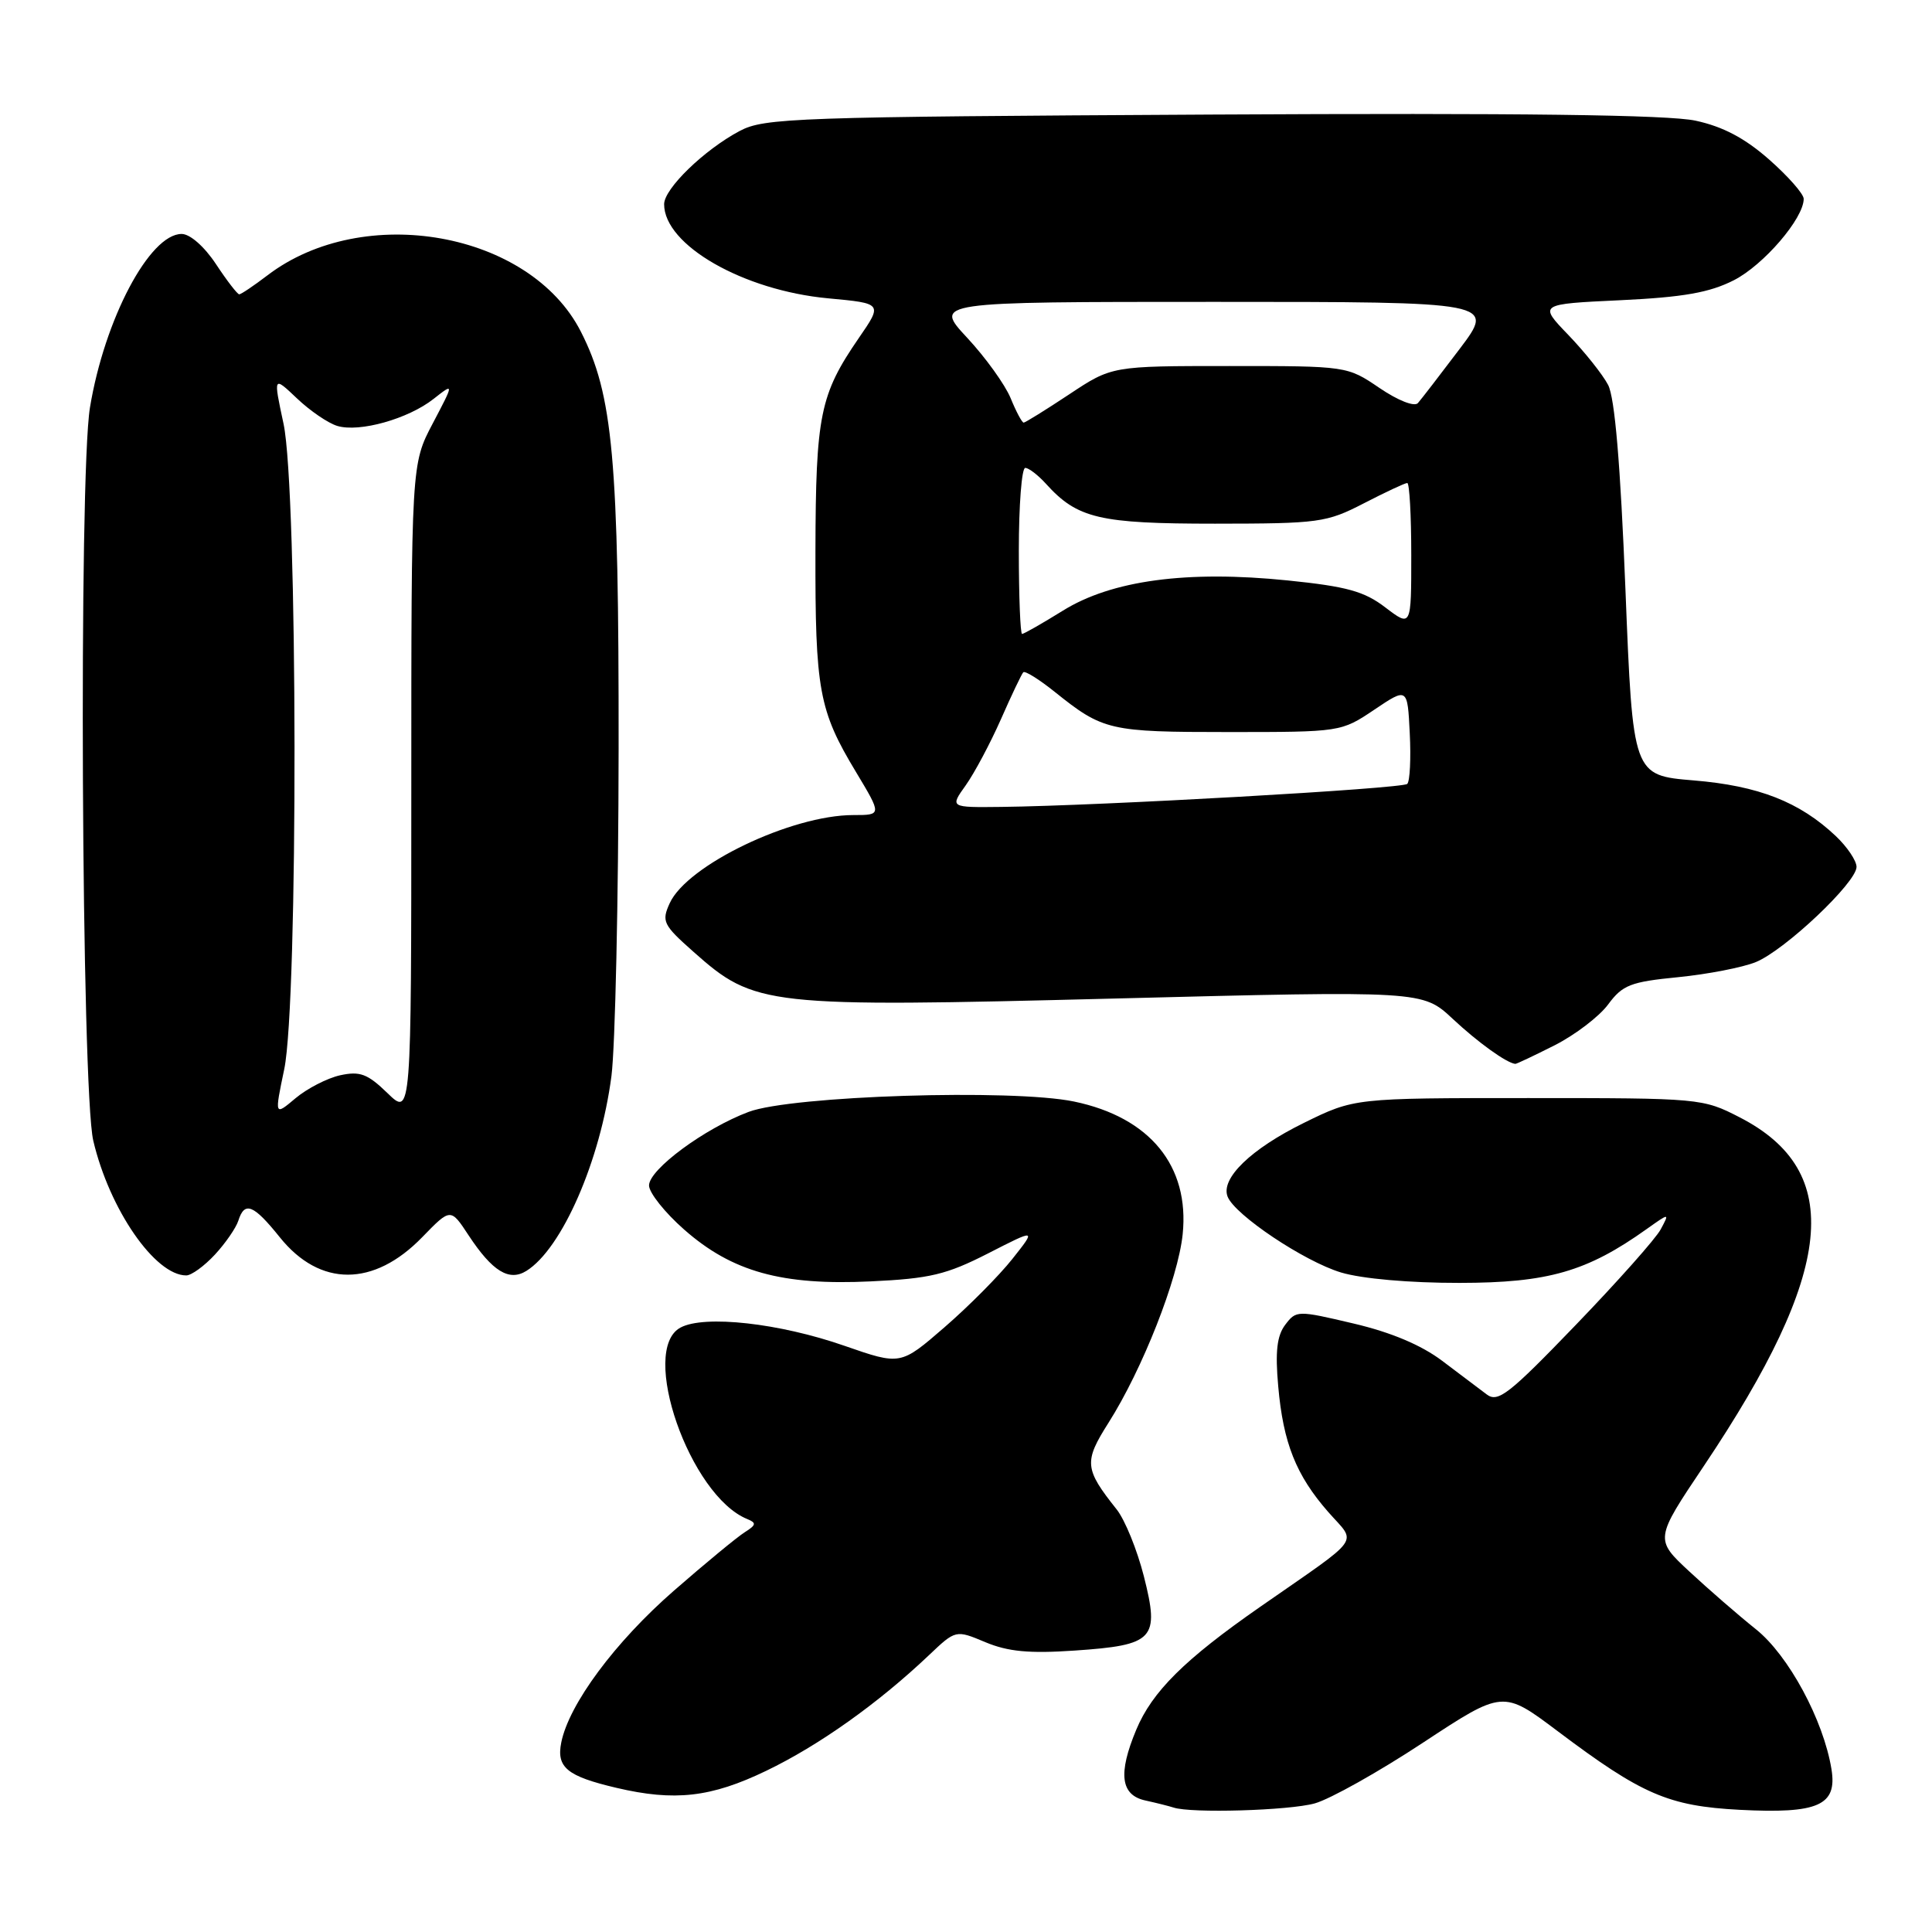 <?xml version="1.0" encoding="UTF-8" standalone="no"?>
<!DOCTYPE svg PUBLIC "-//W3C//DTD SVG 1.1//EN" "http://www.w3.org/Graphics/SVG/1.1/DTD/svg11.dtd" >
<svg xmlns="http://www.w3.org/2000/svg" xmlns:xlink="http://www.w3.org/1999/xlink" version="1.1" viewBox="0 0 256 256">
 <g >
 <path fill="currentColor"
d=" M 174.21 238.96 C 176.25 238.39 182.69 234.78 188.53 230.93 C 199.15 223.94 199.15 223.94 206.40 229.39 C 217.56 237.79 221.08 239.31 230.51 239.81 C 240.93 240.35 243.46 239.23 242.68 234.43 C 241.62 227.91 236.98 219.32 232.65 215.87 C 230.37 214.05 226.42 210.62 223.88 208.26 C 219.25 203.96 219.25 203.96 225.78 194.23 C 243.10 168.40 244.46 155.23 230.53 148.06 C 225.62 145.53 225.27 145.50 202.51 145.50 C 179.46 145.50 179.46 145.50 172.77 148.79 C 165.76 152.24 161.73 156.14 162.66 158.55 C 163.59 160.97 172.81 167.14 177.69 168.61 C 180.45 169.44 186.78 170.00 193.41 169.99 C 205.12 169.98 210.28 168.50 218.20 162.85 C 221.23 160.70 221.23 160.70 220.05 162.90 C 219.41 164.11 214.34 169.81 208.79 175.57 C 199.94 184.76 198.49 185.89 197.00 184.77 C 196.06 184.07 193.41 182.07 191.10 180.32 C 188.33 178.23 184.33 176.54 179.34 175.37 C 171.92 173.62 171.75 173.62 170.30 175.54 C 169.20 176.99 168.96 179.10 169.37 183.68 C 170.03 191.21 171.74 195.49 176.01 200.36 C 179.79 204.67 180.76 203.32 167.00 212.90 C 156.95 219.89 152.66 224.15 150.55 229.22 C 148.13 235.02 148.49 237.85 151.75 238.57 C 153.26 238.90 154.95 239.33 155.50 239.51 C 157.83 240.29 170.80 239.91 174.21 238.96 Z  M 101.53 234.64 C 108.50 231.29 116.35 225.71 123.07 219.34 C 126.64 215.95 126.64 215.95 130.57 217.60 C 133.57 218.85 136.37 219.12 142.38 218.71 C 152.95 217.99 153.68 217.21 151.57 208.87 C 150.68 205.37 149.06 201.38 147.96 200.00 C 143.69 194.63 143.60 193.70 146.88 188.53 C 151.39 181.42 156.10 169.44 156.71 163.55 C 157.64 154.49 152.37 148.05 142.32 145.96 C 134.13 144.26 104.89 145.19 99.20 147.33 C 93.34 149.53 86.00 154.96 86.00 157.08 C 86.00 158.04 88.10 160.68 90.66 162.93 C 97.01 168.52 103.60 170.35 115.39 169.79 C 123.22 169.42 125.40 168.90 130.91 166.09 C 137.32 162.81 137.32 162.81 134.14 166.82 C 132.39 169.03 128.35 173.10 125.15 175.87 C 119.33 180.91 119.33 180.91 111.91 178.33 C 103.29 175.32 93.34 174.21 90.17 175.91 C 84.66 178.86 91.40 198.19 99.01 201.28 C 100.26 201.79 100.21 202.07 98.68 203.03 C 97.68 203.66 93.46 207.14 89.30 210.77 C 81.49 217.58 75.39 225.81 74.37 230.89 C 73.71 234.19 75.13 235.36 81.69 236.90 C 89.39 238.71 94.21 238.17 101.53 234.64 Z  M 28.47 166.25 C 29.87 164.74 31.27 162.71 31.58 161.75 C 32.41 159.13 33.58 159.59 37.08 163.95 C 42.39 170.56 49.53 170.55 55.95 163.93 C 59.71 160.06 59.71 160.06 62.10 163.70 C 65.24 168.46 67.46 169.83 69.75 168.40 C 74.46 165.47 79.56 153.79 81.02 142.58 C 81.52 138.69 81.95 119.17 81.97 99.21 C 82.00 60.78 81.23 52.30 76.96 43.93 C 70.22 30.71 48.18 26.76 35.43 36.49 C 33.62 37.87 31.94 39.00 31.70 39.00 C 31.46 39.00 30.07 37.20 28.62 35.00 C 27.08 32.67 25.18 31.00 24.07 31.00 C 19.82 31.00 13.85 42.30 11.92 54.00 C 10.42 63.10 10.79 144.46 12.36 151.15 C 14.50 160.25 20.54 169.00 24.68 169.00 C 25.36 169.00 27.07 167.76 28.47 166.25 Z  M 206.01 138.50 C 208.72 137.12 211.91 134.69 213.09 133.09 C 215.00 130.51 216.05 130.10 222.37 129.48 C 226.29 129.09 230.92 128.19 232.66 127.48 C 236.53 125.89 246.00 116.93 246.00 114.87 C 246.00 114.05 244.76 112.21 243.25 110.78 C 238.45 106.25 233.02 104.12 224.43 103.41 C 216.36 102.74 216.36 102.74 215.38 78.12 C 214.71 61.45 213.97 52.69 213.08 51.00 C 212.36 49.62 209.99 46.65 207.82 44.39 C 203.87 40.29 203.87 40.29 214.72 39.78 C 223.09 39.38 226.52 38.77 229.75 37.13 C 233.70 35.11 239.00 28.94 239.00 26.35 C 239.00 25.70 236.94 23.36 234.42 21.14 C 231.21 18.31 228.30 16.77 224.67 15.99 C 221.08 15.21 201.43 14.96 160.50 15.18 C 105.23 15.48 101.28 15.62 98.00 17.36 C 93.30 19.86 88.00 25.00 88.00 27.06 C 88.00 32.47 98.47 38.48 109.73 39.53 C 116.96 40.20 116.96 40.20 113.79 44.80 C 108.65 52.28 108.09 55.00 108.05 73.00 C 108.01 91.43 108.50 94.13 113.42 102.29 C 116.85 108.00 116.85 108.00 113.08 108.00 C 104.86 108.00 91.04 114.63 88.74 119.68 C 87.64 122.09 87.86 122.55 91.89 126.12 C 100.02 133.34 101.39 133.49 147.73 132.31 C 188.50 131.27 188.50 131.27 192.50 135.01 C 195.85 138.14 199.61 140.84 200.78 140.97 C 200.94 140.99 203.29 139.87 206.01 138.50 Z  M 37.66 141.69 C 39.53 132.77 39.46 64.96 37.57 56.15 C 36.21 49.81 36.21 49.81 39.35 52.79 C 41.08 54.44 43.49 56.08 44.70 56.44 C 47.63 57.32 54.09 55.51 57.46 52.85 C 60.18 50.71 60.18 50.71 57.34 56.11 C 54.50 61.50 54.50 61.50 54.50 104.70 C 54.50 147.91 54.50 147.91 51.35 144.85 C 48.70 142.28 47.70 141.91 45.07 142.48 C 43.36 142.86 40.70 144.23 39.16 145.52 C 36.37 147.87 36.37 147.87 37.66 141.69 Z  M 127.97 104.05 C 129.12 102.43 131.22 98.49 132.63 95.30 C 134.03 92.11 135.37 89.31 135.59 89.08 C 135.82 88.85 137.69 90.02 139.75 91.67 C 146.16 96.81 146.99 97.00 162.78 97.00 C 177.65 97.00 177.71 96.99 182.10 94.04 C 186.50 91.08 186.50 91.08 186.80 97.16 C 186.97 100.50 186.82 103.52 186.47 103.87 C 185.84 104.50 145.75 106.77 132.68 106.92 C 125.86 107.00 125.86 107.00 127.97 104.05 Z  M 135.00 73.00 C 135.00 66.95 135.38 62.00 135.85 62.00 C 136.31 62.00 137.55 62.95 138.59 64.10 C 142.76 68.71 145.66 69.39 161.00 69.39 C 174.78 69.38 175.76 69.25 180.72 66.69 C 183.59 65.21 186.17 64.00 186.47 64.00 C 186.76 64.00 187.00 68.30 187.00 73.55 C 187.00 83.10 187.00 83.10 183.58 80.50 C 180.78 78.35 178.46 77.71 170.62 76.91 C 157.29 75.55 147.30 76.89 140.83 80.92 C 138.10 82.61 135.67 84.00 135.43 84.00 C 135.20 84.00 135.00 79.05 135.00 73.00 Z  M 133.91 52.75 C 133.17 50.96 130.58 47.36 128.15 44.75 C 123.73 40.00 123.73 40.00 160.92 40.00 C 198.12 40.00 198.12 40.00 193.40 46.25 C 190.80 49.69 188.32 52.91 187.88 53.41 C 187.42 53.93 185.25 53.08 182.79 51.41 C 178.51 48.50 178.47 48.50 162.91 48.50 C 147.33 48.50 147.33 48.50 141.68 52.25 C 138.57 54.31 135.85 56.00 135.64 56.00 C 135.42 56.00 134.64 54.54 133.91 52.75 Z "/>
</g>
</svg>